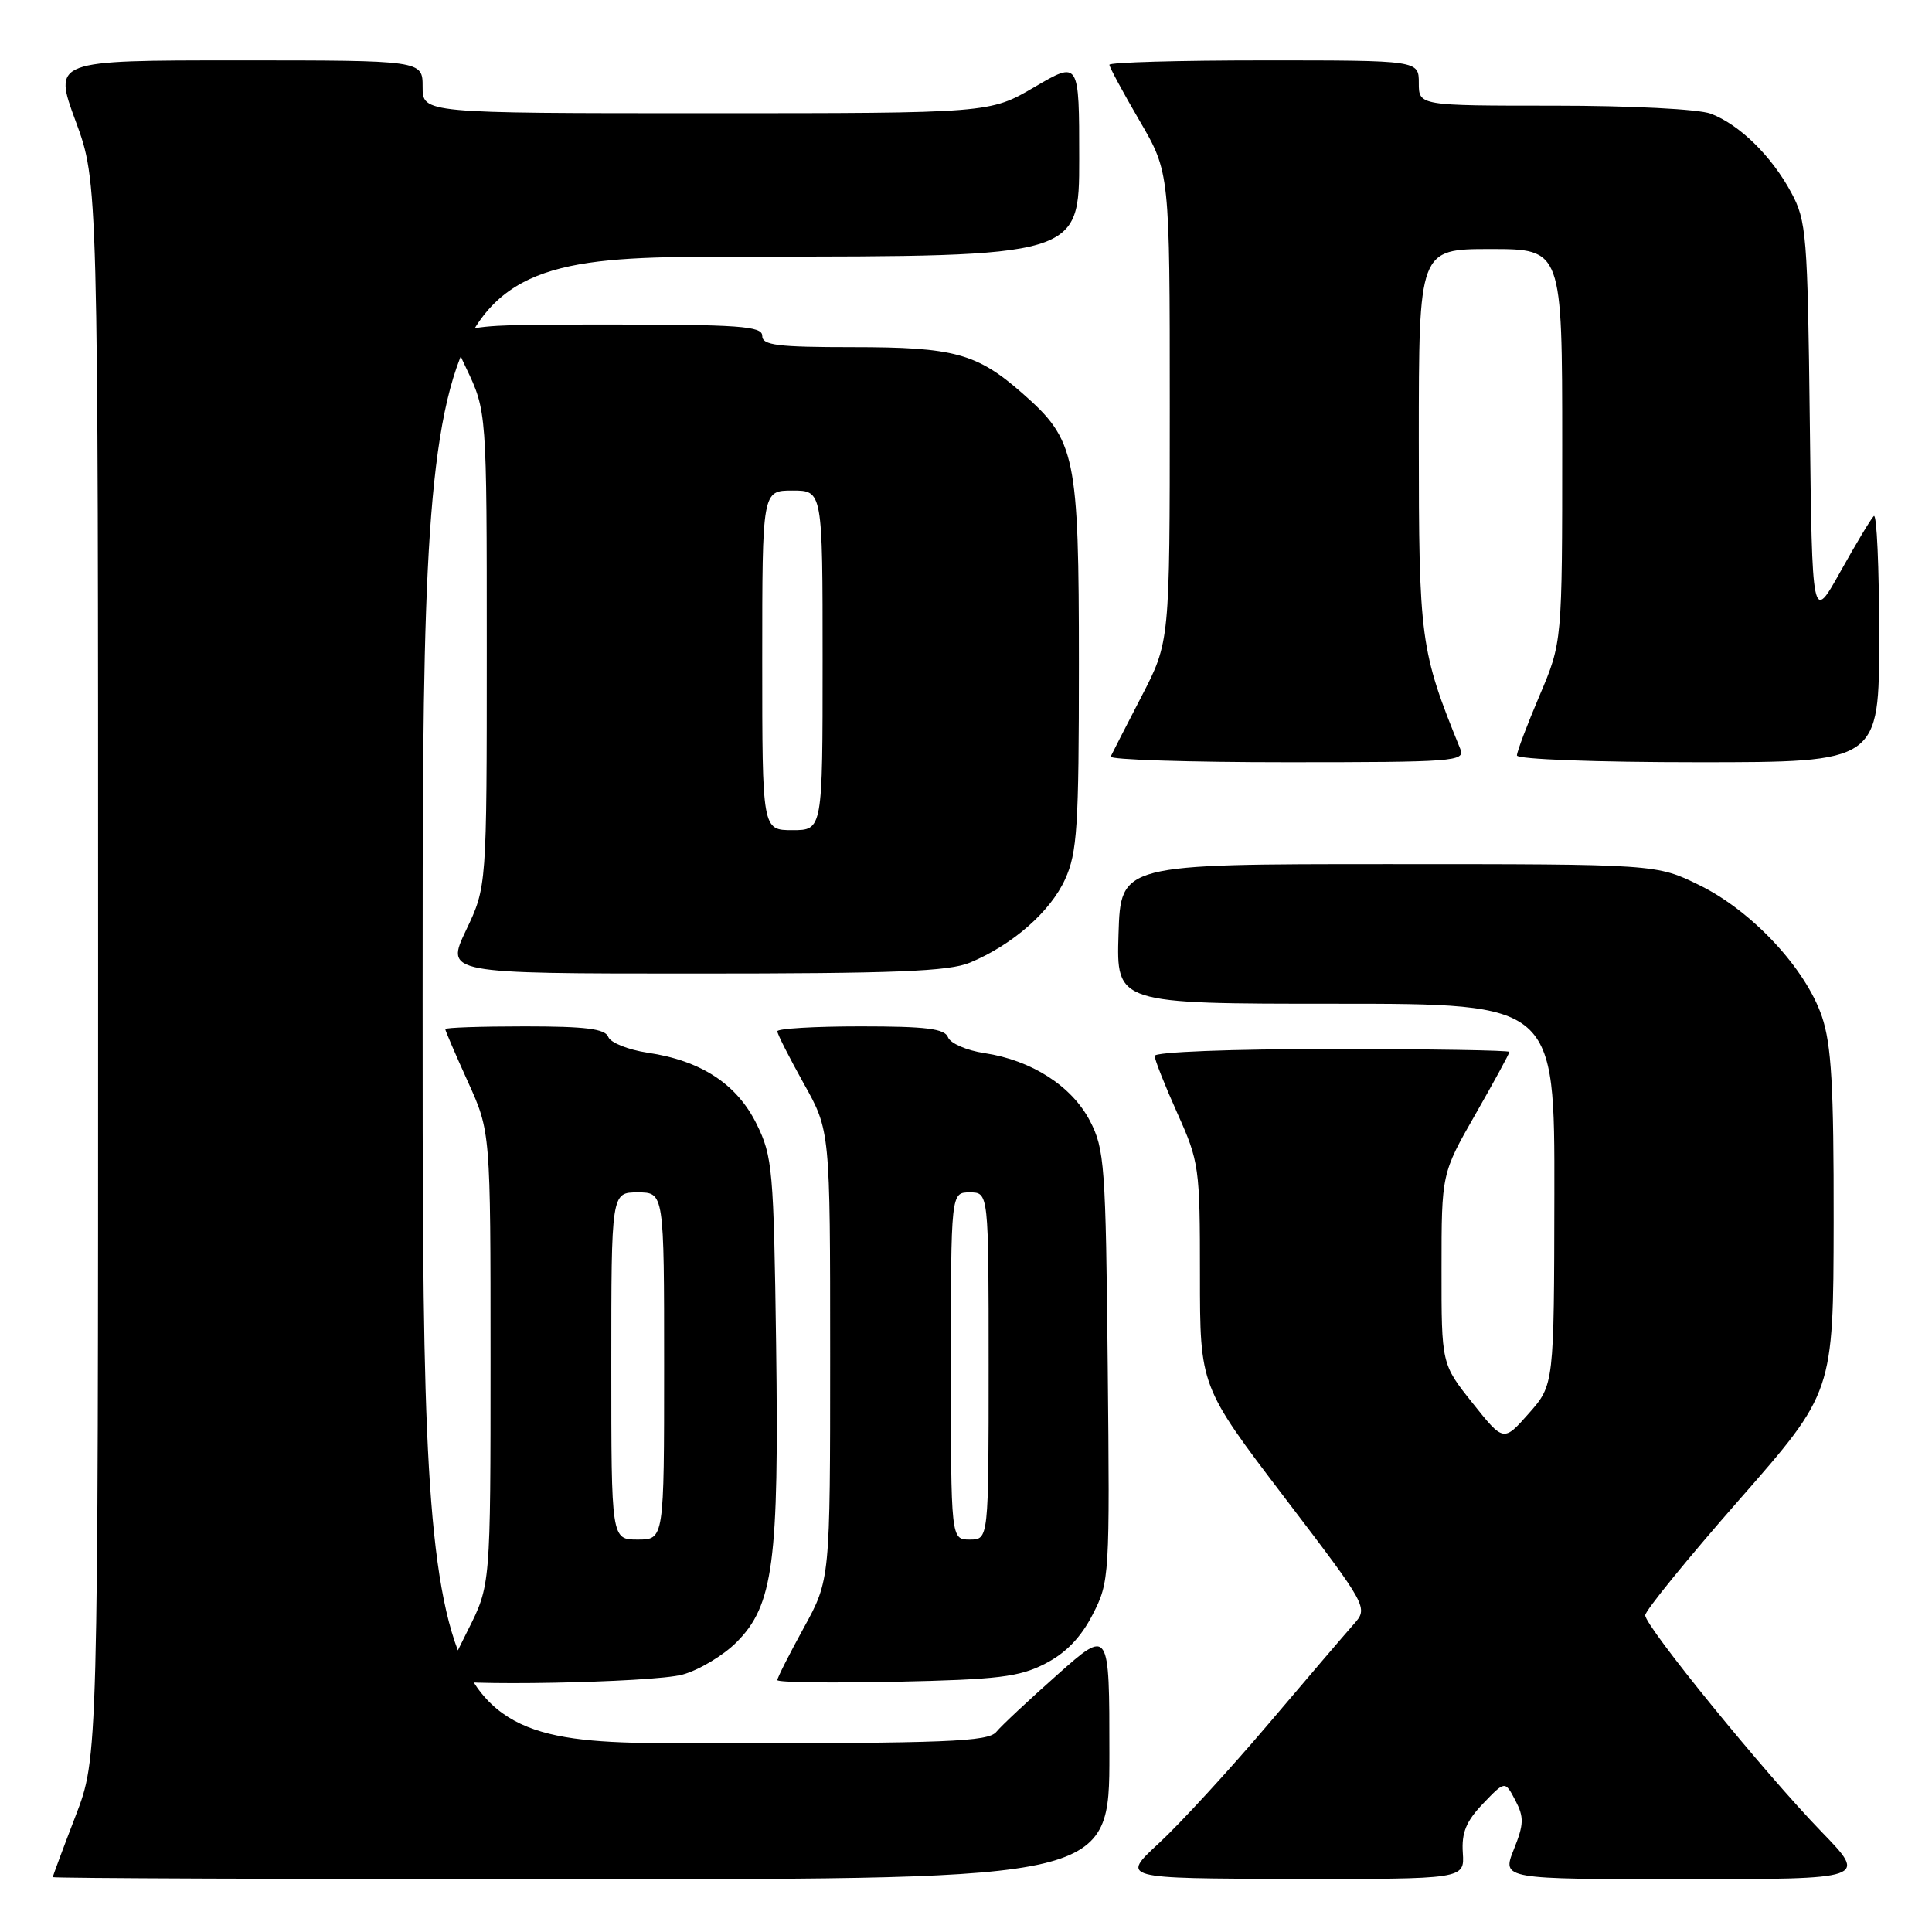 <?xml version="1.0" encoding="UTF-8" standalone="no"?>
<!DOCTYPE svg PUBLIC "-//W3C//DTD SVG 1.1//EN" "http://www.w3.org/Graphics/SVG/1.1/DTD/svg11.dtd" >
<svg xmlns="http://www.w3.org/2000/svg" xmlns:xlink="http://www.w3.org/1999/xlink" version="1.1" viewBox="0 0 256 256">
 <g >
 <path fill="currentColor"
d=" M 147.00 232.40 C 147.00 215.79 147.00 215.79 140.14 221.88 C 136.37 225.22 132.71 228.64 132.02 229.48 C 130.93 230.79 125.61 231.00 93.38 231.00 C 56.00 231.00 56.00 231.00 56.00 132.50 C 56.00 34.00 56.00 34.00 99.50 34.00 C 143.00 34.00 143.00 34.00 143.00 21.03 C 143.00 8.06 143.00 8.06 137.08 11.53 C 131.16 15.00 131.16 15.00 93.58 15.00 C 56.00 15.00 56.00 15.00 56.00 11.50 C 56.00 8.00 56.00 8.00 31.53 8.00 C 7.05 8.00 7.05 8.00 10.03 16.07 C 13.00 24.14 13.00 24.14 13.00 128.50 C 13.00 232.87 13.00 232.87 10.00 240.66 C 8.35 244.95 7.00 248.58 7.00 248.73 C 7.00 248.88 38.50 249.00 77.00 249.00 C 147.00 249.00 147.00 249.00 147.00 232.40 Z  M 193.83 245.52 C 193.65 242.84 194.27 241.33 196.51 238.99 C 199.42 235.95 199.42 235.95 200.79 238.56 C 201.96 240.80 201.93 241.72 200.58 245.08 C 199.02 249.00 199.02 249.00 223.23 249.00 C 247.44 249.00 247.44 249.00 241.39 242.75 C 233.81 234.93 218.00 215.51 218.00 214.03 C 218.00 213.42 223.61 206.53 230.47 198.71 C 242.93 184.50 242.93 184.50 242.97 161.93 C 242.99 143.84 242.68 138.43 241.41 134.68 C 239.24 128.31 232.16 120.72 225.20 117.30 C 219.50 114.50 219.50 114.50 184.00 114.50 C 148.50 114.50 148.50 114.50 148.21 123.75 C 147.92 133.00 147.92 133.00 176.96 133.00 C 206.00 133.00 206.00 133.00 205.96 158.25 C 205.92 183.50 205.92 183.50 202.57 187.29 C 199.23 191.07 199.23 191.07 195.11 185.90 C 191.00 180.74 191.00 180.74 191.01 168.12 C 191.01 155.50 191.01 155.50 195.51 147.63 C 197.98 143.31 200.00 139.60 200.00 139.38 C 200.00 139.17 189.43 139.00 176.50 139.00 C 163.11 139.00 153.00 139.39 153.00 139.91 C 153.00 140.41 154.35 143.82 156.00 147.50 C 158.90 153.95 159.00 154.70 159.00 168.94 C 159.00 183.69 159.00 183.69 170.16 198.36 C 181.33 213.02 181.33 213.02 179.34 215.26 C 178.25 216.49 173.15 222.45 168.02 228.50 C 162.88 234.55 156.39 241.62 153.59 244.21 C 148.50 248.91 148.50 248.91 171.28 248.96 C 194.06 249.00 194.06 249.00 193.83 245.52 Z  M 90.45 221.89 C 92.63 221.29 95.84 219.36 97.59 217.61 C 102.47 212.73 103.23 206.98 102.84 178.16 C 102.52 154.98 102.37 153.23 100.25 148.93 C 97.64 143.64 92.89 140.53 85.82 139.49 C 83.24 139.10 80.89 138.16 80.60 137.40 C 80.19 136.32 77.62 136.00 69.53 136.00 C 63.74 136.00 59.00 136.16 59.00 136.36 C 59.00 136.56 60.35 139.70 62.00 143.34 C 65.00 149.96 65.00 149.96 65.00 180.01 C 65.00 210.06 65.00 210.06 62.00 216.00 C 60.35 219.27 59.00 222.18 59.00 222.47 C 59.00 223.49 86.53 222.98 90.45 221.89 Z  M 138.50 220.44 C 141.23 219.04 143.23 216.97 144.78 213.94 C 147.02 209.58 147.06 208.98 146.78 181.00 C 146.52 154.35 146.36 152.24 144.41 148.50 C 142.00 143.89 136.68 140.48 130.43 139.54 C 128.09 139.19 125.93 138.25 125.62 137.45 C 125.18 136.30 122.75 136.00 114.03 136.00 C 107.96 136.00 103.00 136.29 103.00 136.65 C 103.00 137.01 104.58 140.12 106.50 143.57 C 110.00 149.82 110.00 149.82 110.00 179.58 C 110.00 209.33 110.00 209.33 106.50 215.70 C 104.58 219.20 103.00 222.32 103.00 222.62 C 103.00 222.93 110.09 223.02 118.75 222.84 C 132.26 222.55 135.07 222.21 138.50 220.44 Z  M 128.53 127.55 C 134.17 125.20 139.18 120.80 141.13 116.51 C 142.74 112.98 142.96 109.57 142.96 88.00 C 142.96 60.30 142.54 58.32 135.48 52.12 C 129.45 46.82 126.44 46.00 113.03 46.00 C 103.00 46.00 101.00 45.75 101.00 44.50 C 101.00 43.21 98.00 43.00 80.01 43.00 C 59.03 43.00 59.03 43.00 61.76 48.75 C 64.50 54.50 64.50 54.50 64.50 86.00 C 64.50 117.50 64.50 117.50 61.76 123.25 C 59.03 129.00 59.03 129.00 92.04 129.00 C 118.61 129.00 125.74 128.72 128.53 127.55 Z  M 193.50 99.25 C 188.18 86.18 188.00 84.82 188.00 58.32 C 188.00 33.00 188.00 33.00 197.50 33.00 C 207.00 33.00 207.00 33.00 207.00 59.05 C 207.00 85.11 207.00 85.11 204.00 92.16 C 202.35 96.04 201.00 99.61 201.00 100.10 C 201.00 100.61 211.54 101.00 225.00 101.00 C 249.00 101.00 249.00 101.00 249.00 84.33 C 249.00 75.17 248.68 67.99 248.29 68.38 C 247.89 68.77 245.90 72.10 243.85 75.77 C 240.12 82.45 240.12 82.45 239.81 55.97 C 239.52 31.08 239.37 29.26 237.34 25.50 C 234.73 20.65 230.48 16.50 226.68 15.06 C 225.08 14.46 216.18 14.00 205.93 14.00 C 188.00 14.00 188.00 14.00 188.00 11.00 C 188.00 8.00 188.00 8.00 167.50 8.00 C 156.22 8.00 147.00 8.26 147.00 8.58 C 147.00 8.89 148.80 12.23 151.00 16.00 C 155.00 22.85 155.00 22.85 155.00 53.95 C 155.00 85.05 155.00 85.05 151.26 92.27 C 149.20 96.25 147.36 99.84 147.17 100.25 C 146.99 100.66 157.49 101.00 170.52 101.00 C 192.69 101.00 194.17 100.89 193.50 99.25 Z  M 81.00 181.00 C 81.00 158.00 81.00 158.00 84.50 158.00 C 88.00 158.00 88.00 158.00 88.00 181.00 C 88.00 204.00 88.00 204.00 84.50 204.00 C 81.00 204.00 81.00 204.00 81.00 181.00 Z  M 126.00 181.00 C 126.00 158.00 126.00 158.00 128.50 158.00 C 131.00 158.00 131.00 158.00 131.00 181.00 C 131.00 204.00 131.00 204.00 128.50 204.00 C 126.00 204.00 126.00 204.00 126.00 181.00 Z  M 101.00 87.50 C 101.00 65.00 101.00 65.00 105.00 65.00 C 109.00 65.00 109.00 65.00 109.00 87.50 C 109.00 110.00 109.00 110.00 105.00 110.00 C 101.00 110.00 101.00 110.00 101.00 87.50 Z "/>
</g>
</svg>